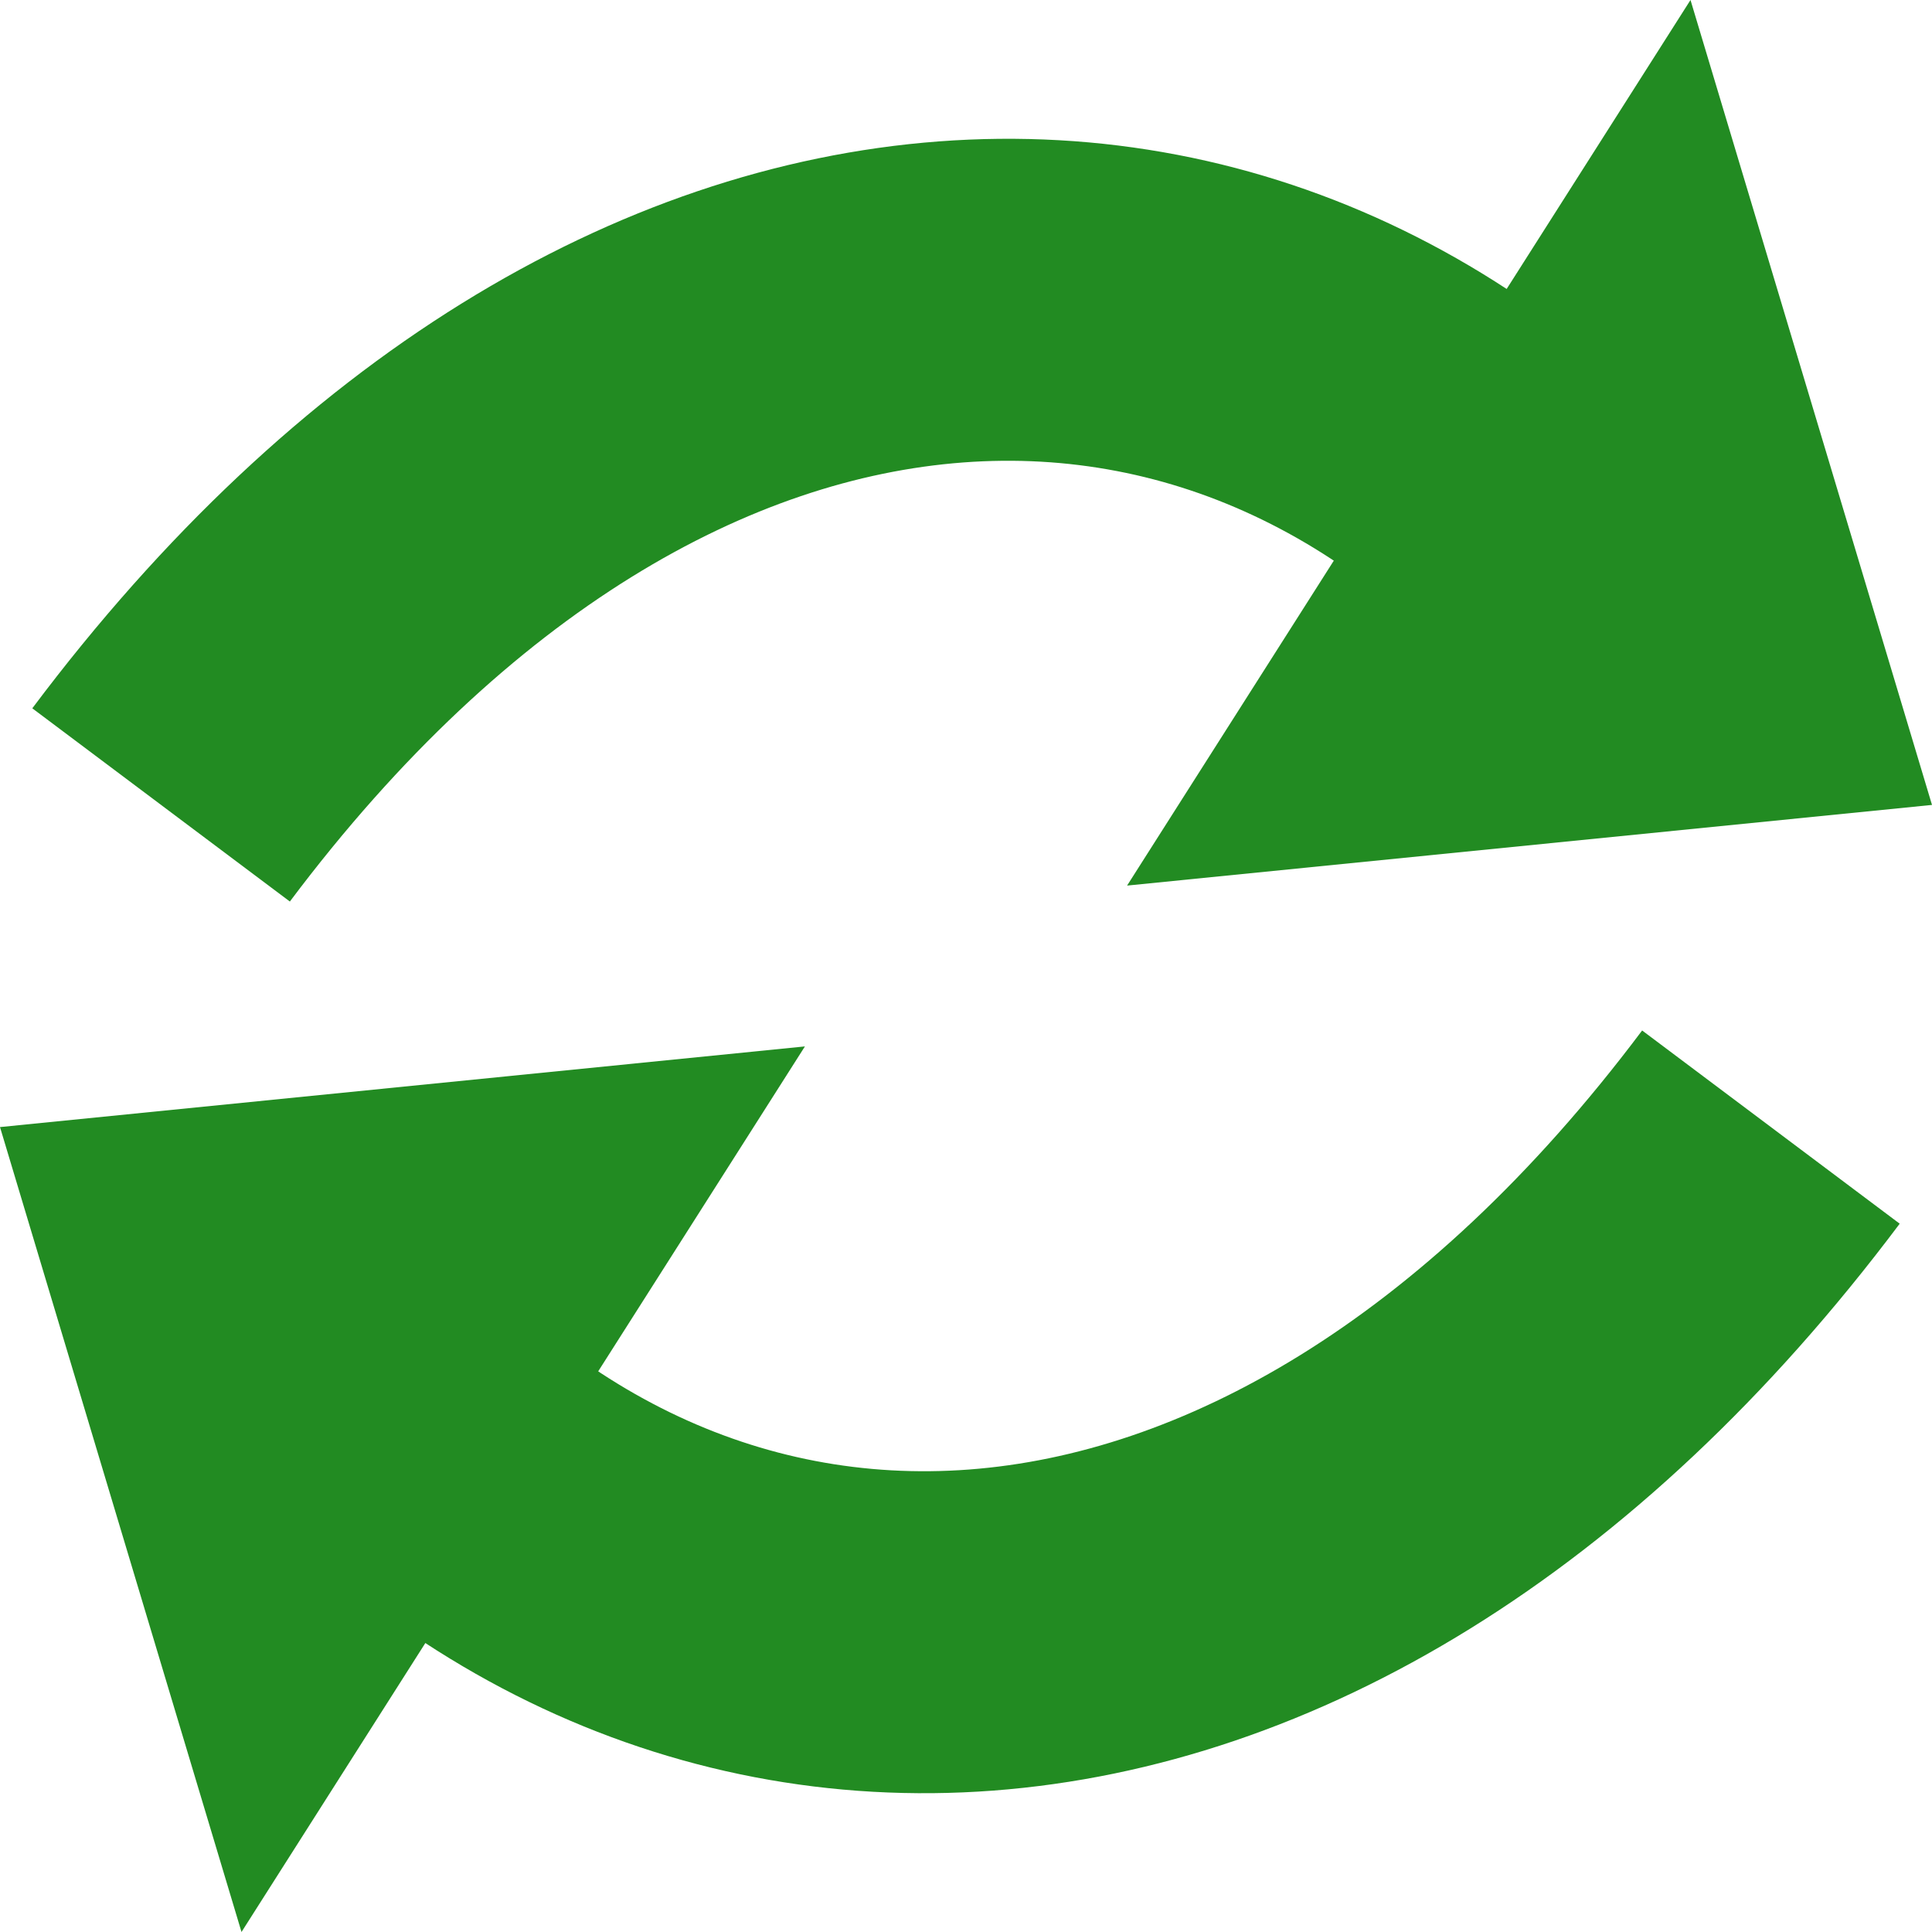 <?xml version="1.0" encoding="UTF-8"?>
<svg xmlns="http://www.w3.org/2000/svg" xmlns:xlink="http://www.w3.org/1999/xlink" width="32pt" height="32pt" viewBox="0 0 32 32" version="1.1">
<g id="surface6610">
<path style="fill:none;stroke-width:5.333;stroke-linecap:butt;stroke-linejoin:miter;stroke:rgb(13.333%,54.51%,13.333%);stroke-opacity:1;stroke-miterlimit:10;" d="M 2.668 13.332 C 10.668 2.668 21.332 2.668 27.332 10.668 "/>
<path style=" stroke:none;fill-rule:evenodd;fill:rgb(13.333%,54.51%,13.333%);fill-opacity:1;" d="M 32 13.332 L 18.668 14.668 L 28 0 Z M 32 13.332 "/>
<path style="fill:none;stroke-width:5.333;stroke-linecap:butt;stroke-linejoin:miter;stroke:rgb(13.333%,54.51%,13.333%);stroke-opacity:1;stroke-miterlimit:10;" d="M 2.668 13.332 C 10.668 2.668 21.332 2.668 27.332 10.668 " transform="matrix(-1,0,-0,-1,32,32)"/>
<path style=" stroke:none;fill-rule:evenodd;fill:rgb(13.333%,54.51%,13.333%);fill-opacity:1;" d="M 0 18.668 L 13.332 17.332 L 4 32 Z M 0 18.668 "/>
</g>
</svg>
